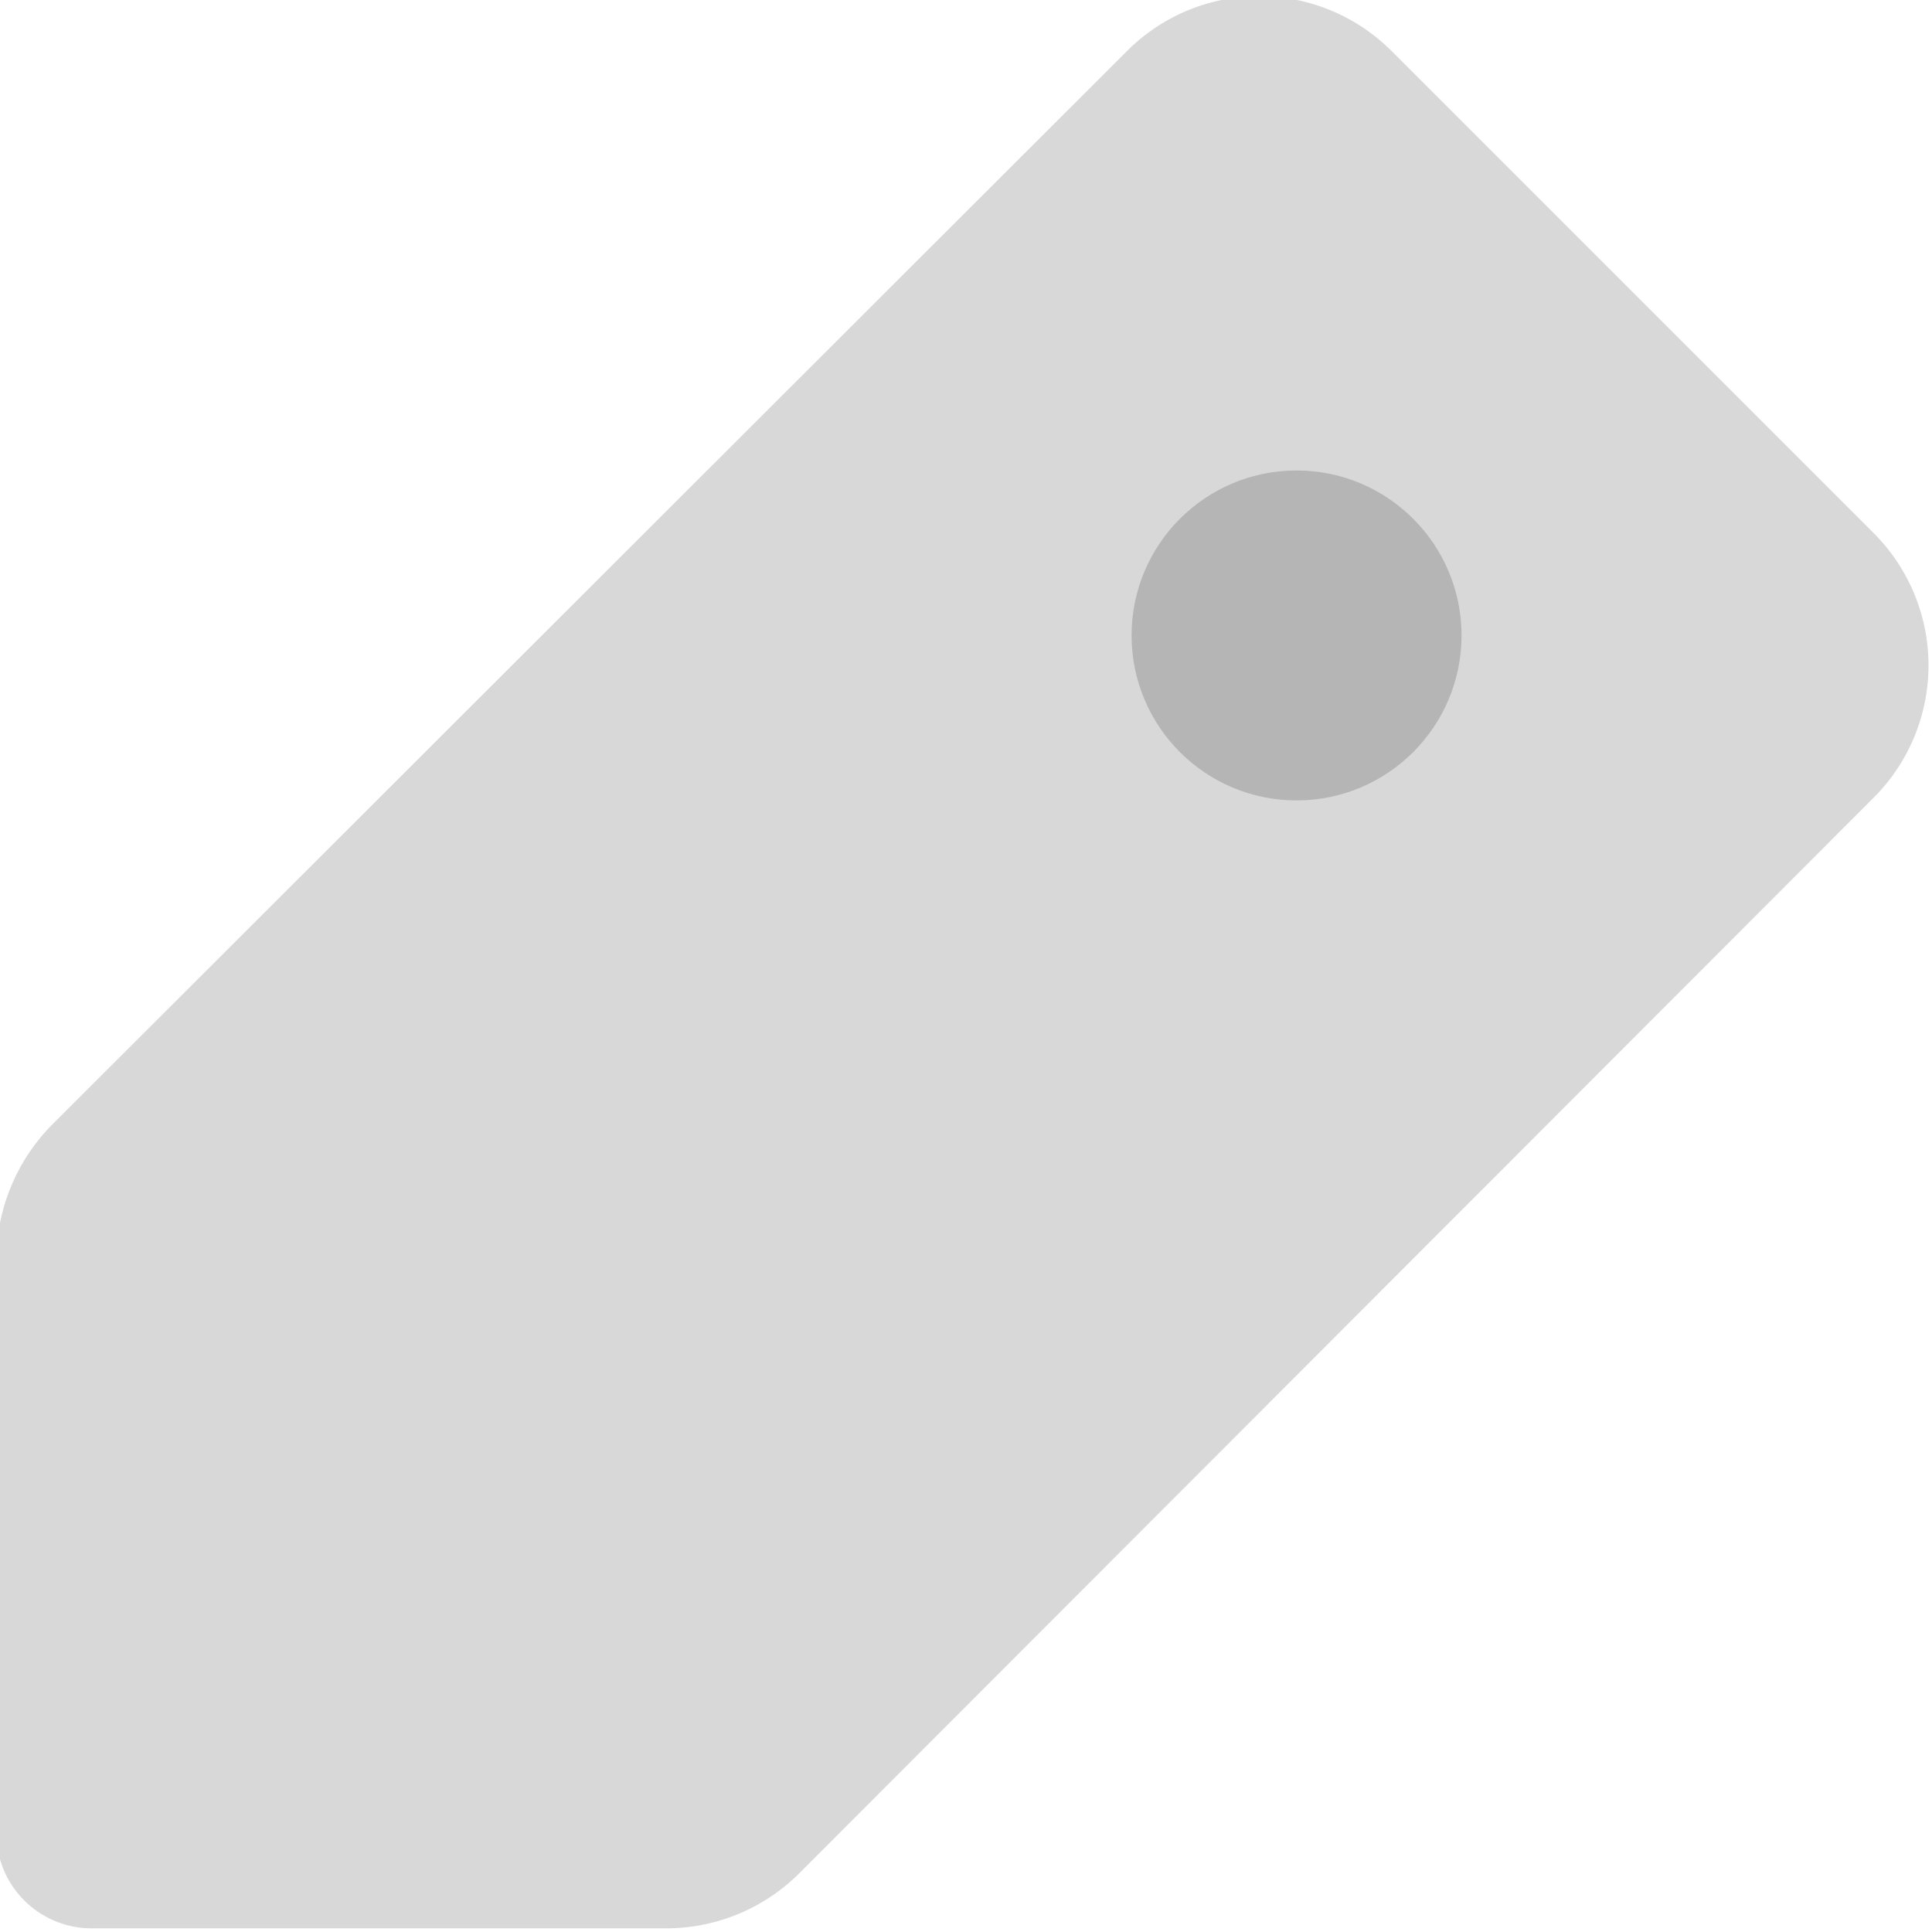 <svg id="图层_1" data-name="图层 1" xmlns="http://www.w3.org/2000/svg" viewBox="0 0 15.81 15.81"><defs><style>.cls-1{fill:#d8d8d8;}.cls-2{fill:#b5b5b5;}</style></defs><title>未标题-1</title><g id="tag"><path class="cls-1" d="M301.12,405.46l-2-2a1.53,1.53,0,0,0-2.17,0l-8.8,8.79a1.58,1.58,0,0,0-.45,1.09v4.71a.78.78,0,0,0,.77.77h4.71a1.54,1.54,0,0,0,1.09-.45l8.79-8.8a1.53,1.53,0,0,0,0-2.17Z" transform="translate(-287.73 -403.04)"/><circle class="cls-2" cx="10.61" cy="5.2" r="1.35"/></g></svg>